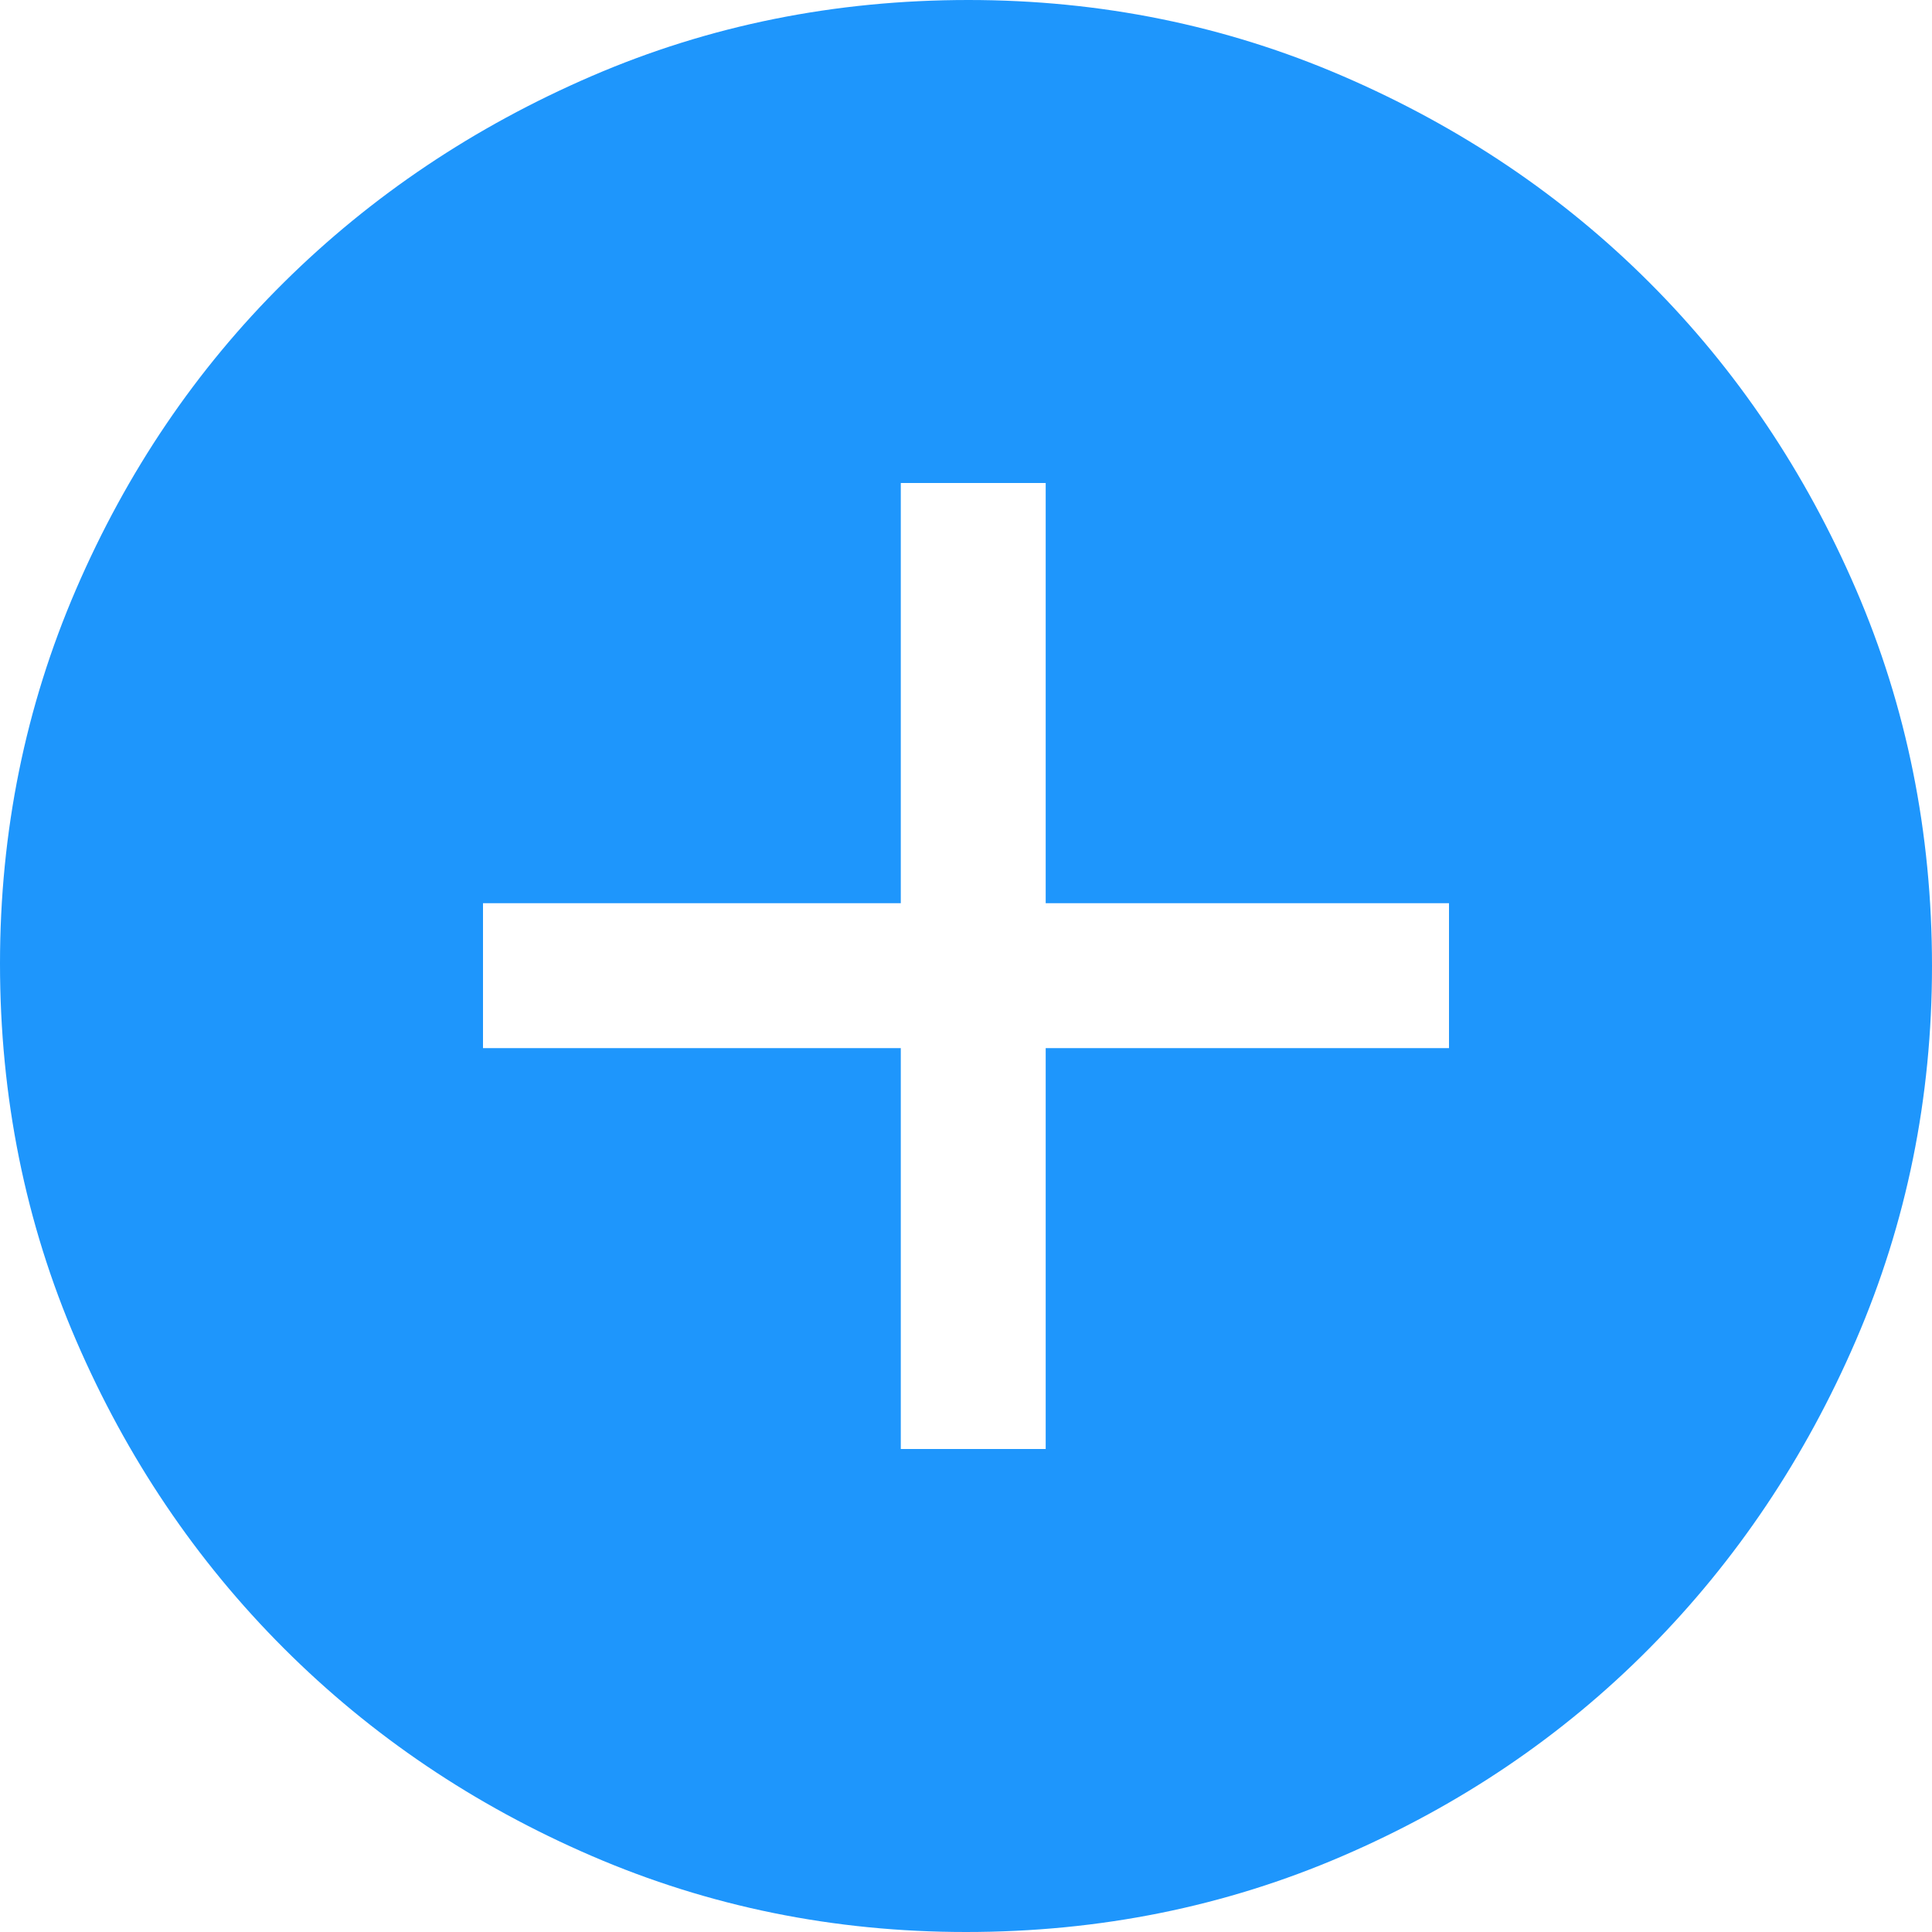 <svg width="16" height="16" viewBox="0 0 16 16" fill="none" xmlns="http://www.w3.org/2000/svg">
<path d="M7.46 12H8.66V8.68H12V7.48H8.66V4H7.46V7.48H4V8.68H7.46V12ZM8 16C6.907 16 5.873 15.79 4.9 15.37C3.927 14.95 3.077 14.377 2.35 13.65C1.623 12.923 1.05 12.073 0.63 11.1C0.21 10.127 0 9.087 0 7.98C0 6.887 0.21 5.853 0.63 4.88C1.05 3.907 1.623 3.06 2.35 2.34C3.077 1.62 3.927 1.05 4.9 0.63C5.873 0.21 6.913 0 8.02 0C9.113 0 10.147 0.21 11.12 0.63C12.093 1.05 12.94 1.62 13.66 2.34C14.38 3.06 14.95 3.907 15.37 4.88C15.79 5.853 16 6.893 16 8C16 9.093 15.79 10.127 15.37 11.1C14.95 12.073 14.38 12.923 13.66 13.65C12.94 14.377 12.093 14.95 11.12 15.37C10.147 15.79 9.107 16 8 16Z" fill="#1E96FC"/>
</svg>
